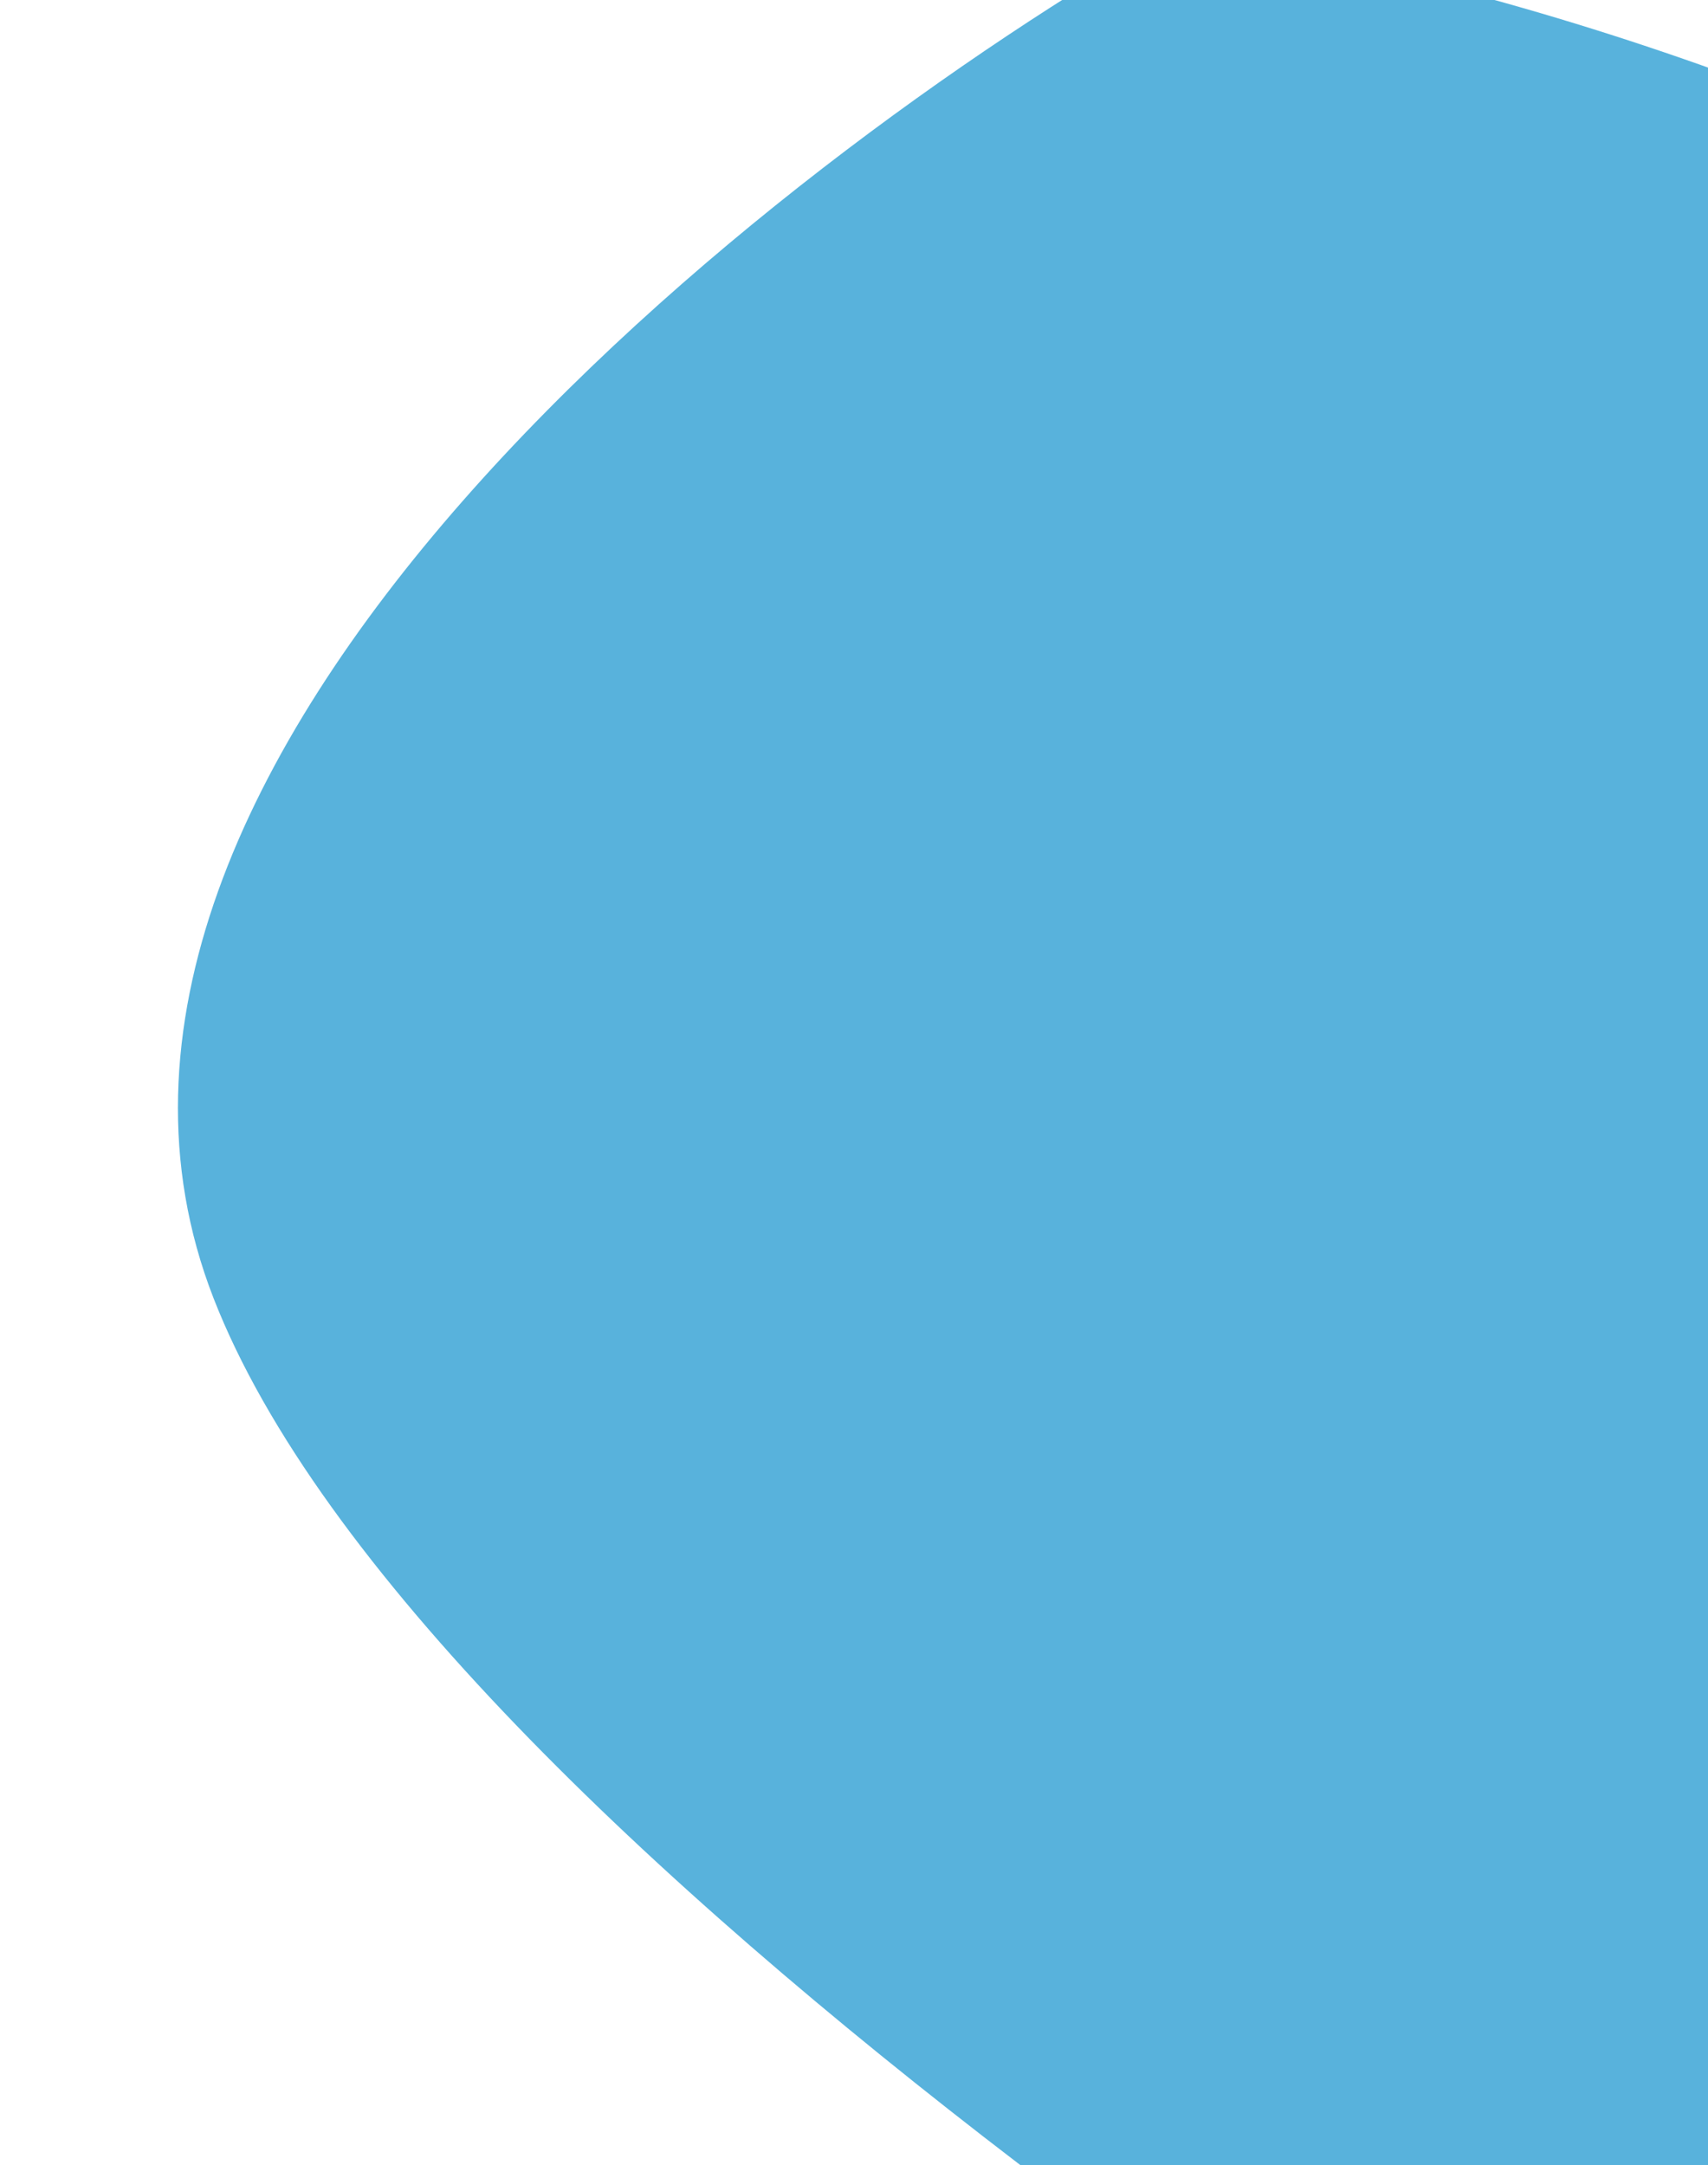 <svg width="852" height="1080" xmlns="http://www.w3.org/2000/svg">
 <g>
  <title>background</title>
  <rect x="-1" y="-1" width="854" height="1082" id="canvas_background" fill="none"/>
 </g>

 <g>
  <title>Layer 1</title>
  <path stroke-width="0" d="m106.524,647.603c-104.293,-267.62 275.921,-565.673 479.064,-681.247c273.221,36.554 868.462,248.769 1063.662,805.197c244.01,695.537 -272.23,714.047 -621.165,647.087c-263.732,-145.5 -817.268,-503.416 -921.561,-771.037z" fill="#58b2dc" stroke="white" id="svg_1"/>
 </g>
</svg>